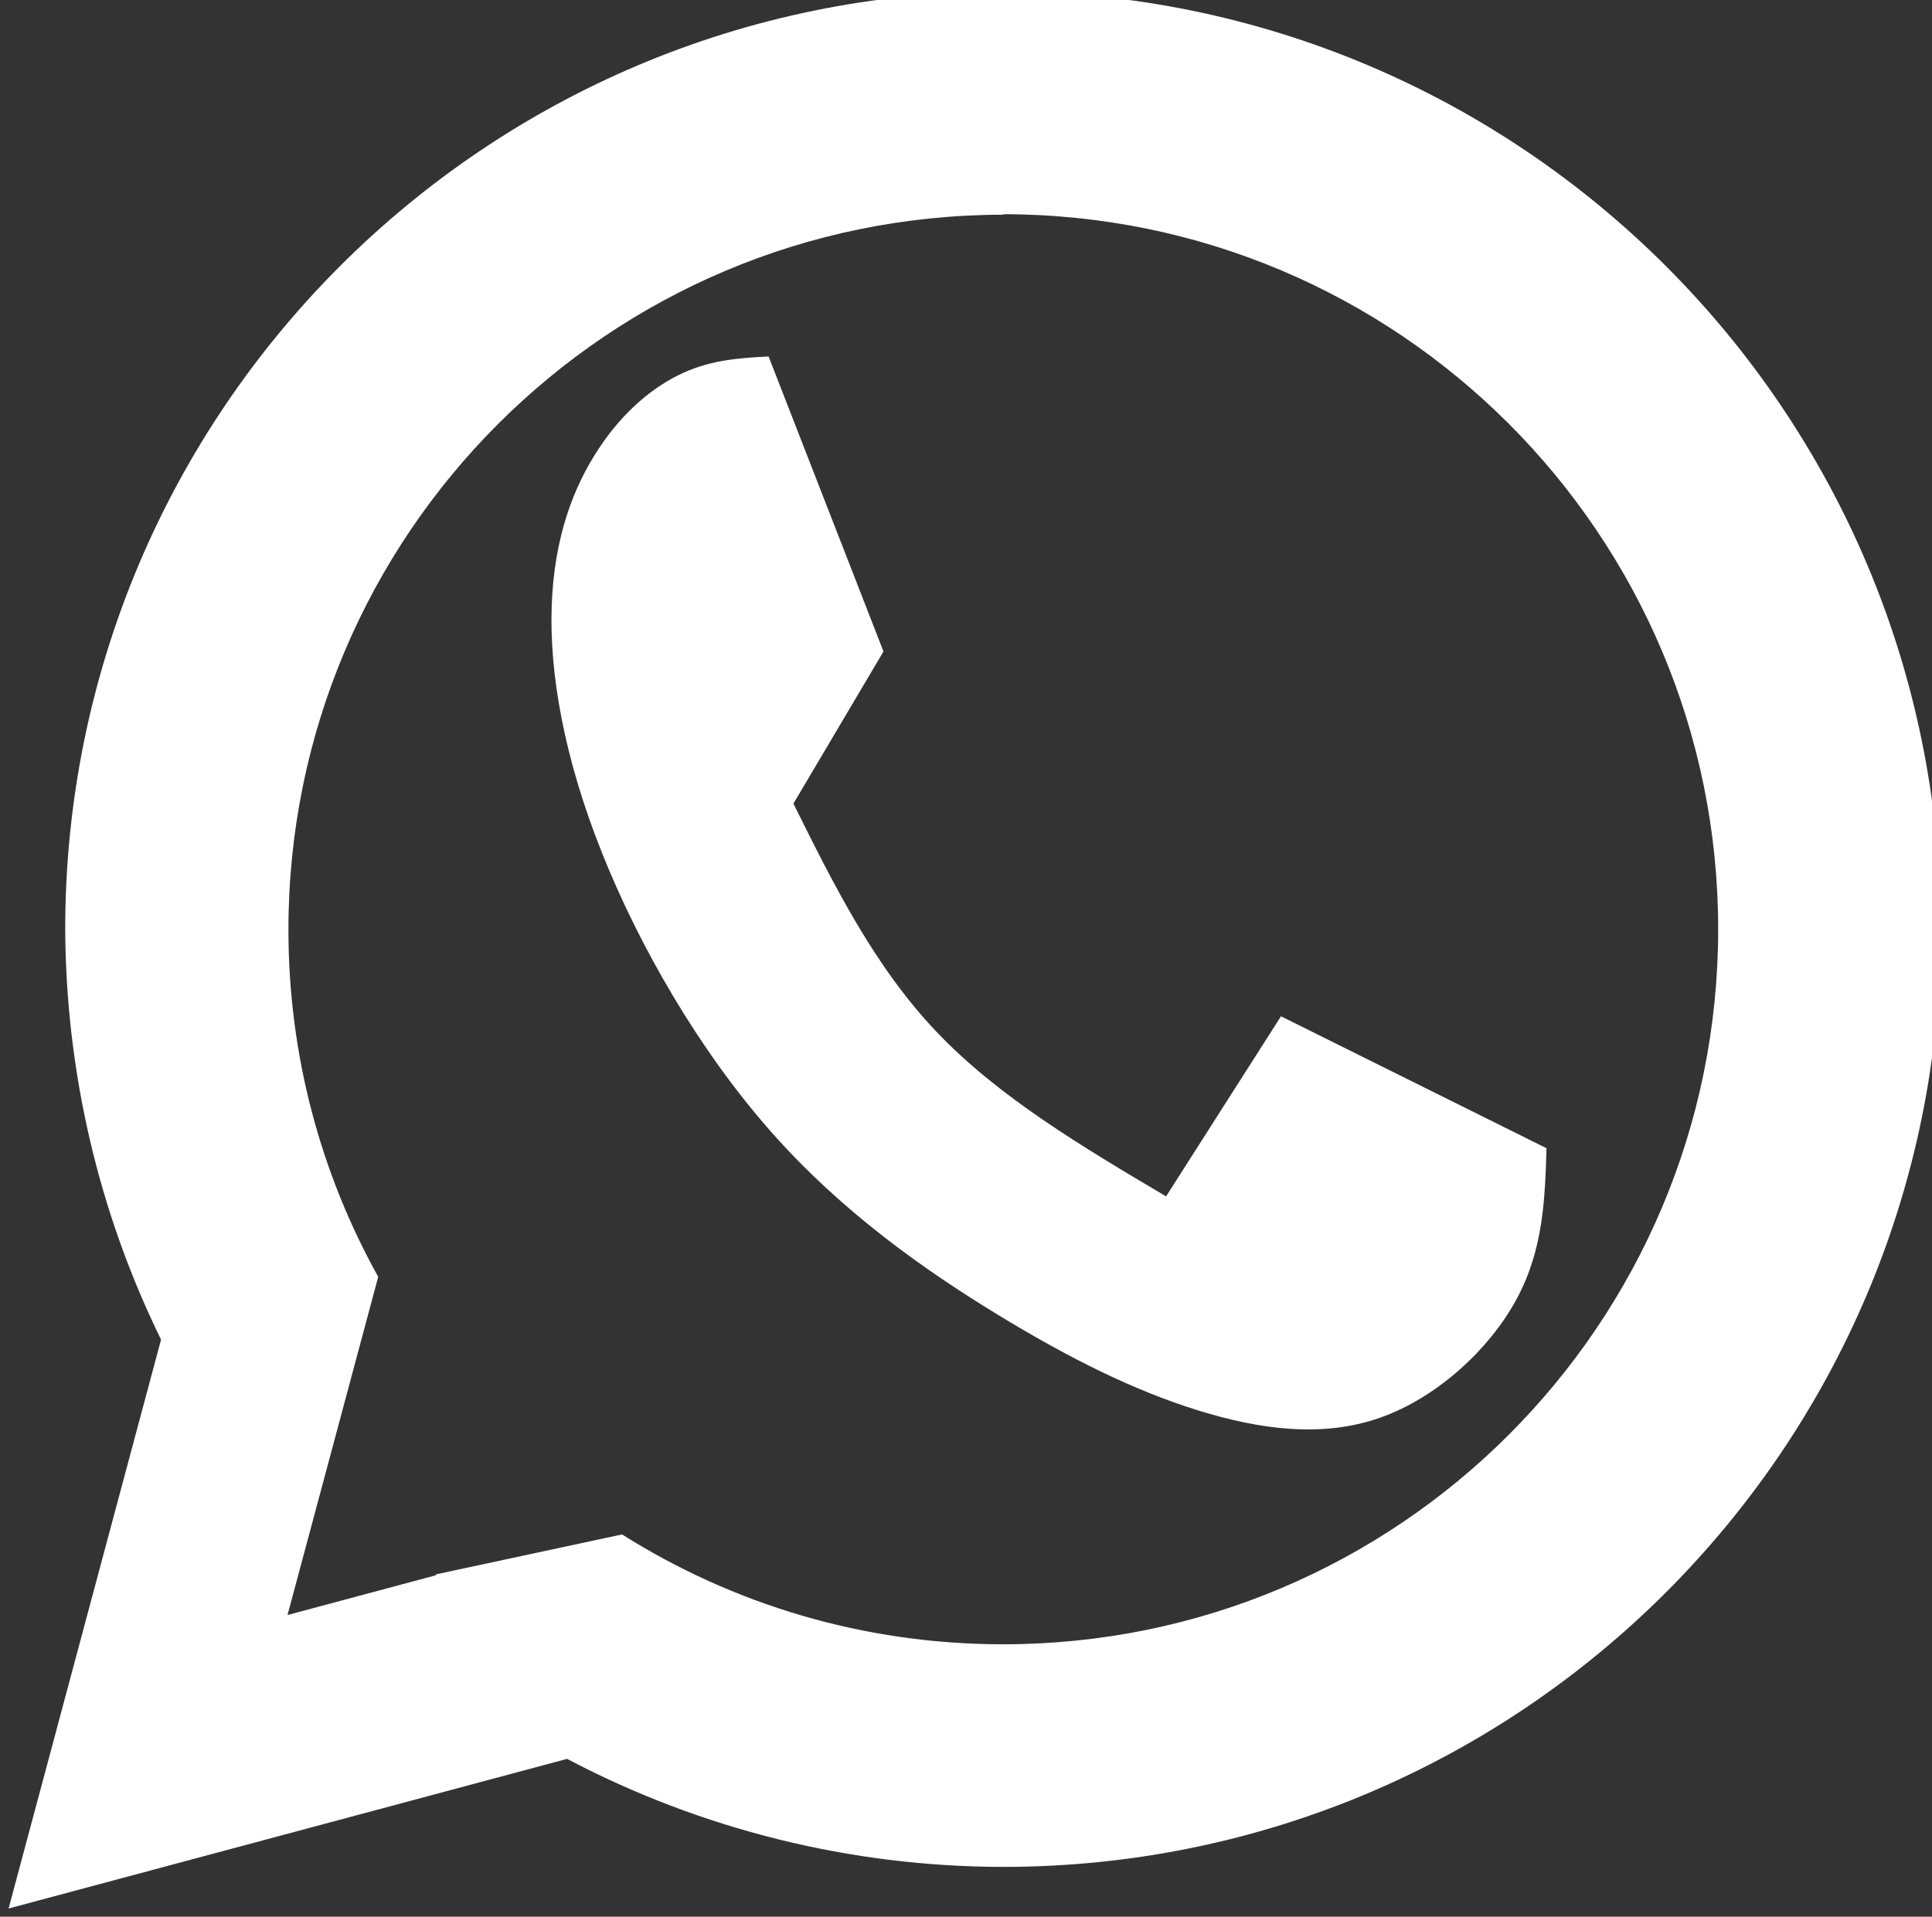 <?xml version="1.0" encoding="UTF-8" standalone="no"?>
<svg
   xmlns:dc="http://purl.org/dc/elements/1.1/"
   xmlns:cc="http://creativecommons.org/ns#"
   xmlns:rdf="http://www.w3.org/1999/02/22-rdf-syntax-ns#"
   xmlns:svg="http://www.w3.org/2000/svg"
   xmlns="http://www.w3.org/2000/svg"
   xmlns:sodipodi="http://sodipodi.sourceforge.net/DTD/sodipodi-0.dtd"
   xmlns:inkscape="http://www.inkscape.org/namespaces/inkscape"
   width="41.282mm"
   height="40.962mm"
   viewBox="0 0 41.282 40.962"
   version="1.1"
   id="svg8"
   inkscape:version="1.0 (4035a4fb49, 2020-05-01)"
   sodipodi:docname="whatsapp (nobg).svg">
  <rect x="0" y="0" width="41.282" height="40.962" fill="#333333" stroke="none"/>
  <defs
     id="defs2" />
  <sodipodi:namedview
     id="base"
     pagecolor="#ffffff"
     bordercolor="#666666"
     borderopacity="1.0"
     inkscape:pageopacity="0.0"
     inkscape:pageshadow="2"
     inkscape:zoom="0.35"
     inkscape:cx="152.2922"
     inkscape:cy="-134.50529"
     inkscape:document-units="mm"
     inkscape:current-layer="layer1"
     inkscape:document-rotation="0"
     showgrid="false"
     inkscape:window-width="1350"
     inkscape:window-height="728"
     inkscape:window-x="0"
     inkscape:window-y="0"
     inkscape:window-maximized="0"
     inkscape:snap-global="false" />
  <g
     inkscape:label="Layer 1"
     inkscape:groupmode="layer"
     id="layer1"
     transform="translate(-205.2,-345.211)">
    <g
       style="stroke:none"
       transform="matrix(1.507,0,0,1.507,-1824.398,2314.792)"
       id="g6747-9"
       inkscape:export-filename="C:\Users\munya\source\repos\transpota\public\assets\pngWhatsApp.png"
       inkscape:export-xdpi="96"
       inkscape:export-ydpi="96">
      <path
         style="opacity:1;fill:#ffffff;fill-opacity:1;stroke:none;stroke-width:0.039;stroke-linecap:round;stroke-linejoin:round;stroke-miterlimit:4;stroke-dasharray:none;stroke-dashoffset:22.484;stroke-opacity:1;paint-order:stroke markers fill"
         d="m 1361.002,-1307.074 c -7.344,-10e-5 -13.297,5.953 -13.297,13.297 0.01,2.018 0.47,4.007 1.359,5.819 l -2.162,8.068 7.919,-2.122 c 1.906,1.004 4.027,1.529 6.18,1.532 7.343,-10e-5 13.297,-5.953 13.297,-13.297 -10e-5,-7.343 -5.953,-13.297 -13.297,-13.297 z m 0,3.157 c 5.6,0 10.14,4.54 10.14,10.14 0,5.6 -4.54,10.14 -10.14,10.14 -1.986,0 -3.838,-0.572 -5.402,-1.558 l -2.645,0.568 c 0,0 0.01,0 0.01,0.01 l -2.108,0.565 0.396,-1.476 v 0 l 0.89,-3.32 c -0.811,-1.458 -1.273,-3.135 -1.273,-4.922 0,-5.6 4.54,-10.14 10.14,-10.14 z m -3.324,2.017 c -0.396,0.022 -0.792,0.044 -1.207,0.231 -0.414,0.187 -0.848,0.539 -1.203,1.079 -0.356,0.539 -0.63,1.253 -0.665,2.221 -0.035,0.968 0.177,2.164 0.709,3.499 0.532,1.336 1.383,2.811 2.396,3.959 1.013,1.148 2.187,1.97 3.221,2.601 1.035,0.631 1.936,1.074 2.825,1.352 0.889,0.277 1.776,0.395 2.591,0.109 0.815,-0.286 1.556,-0.976 1.937,-1.68 0.382,-0.705 0.404,-1.424 0.426,-2.143 l -3.765,-1.871 -1.629,2.554 c -1.189,-0.705 -2.377,-1.409 -3.258,-2.337 -0.881,-0.928 -1.453,-2.08 -2.026,-3.233 l 1.277,-2.157 z"
         id="path6715-1-8"
         inkscape:connector-curvature="0"
         sodipodi:nodetypes="sccccccscccccccccccccccccccscscccccccc" />
    </g>
  </g>
</svg>
